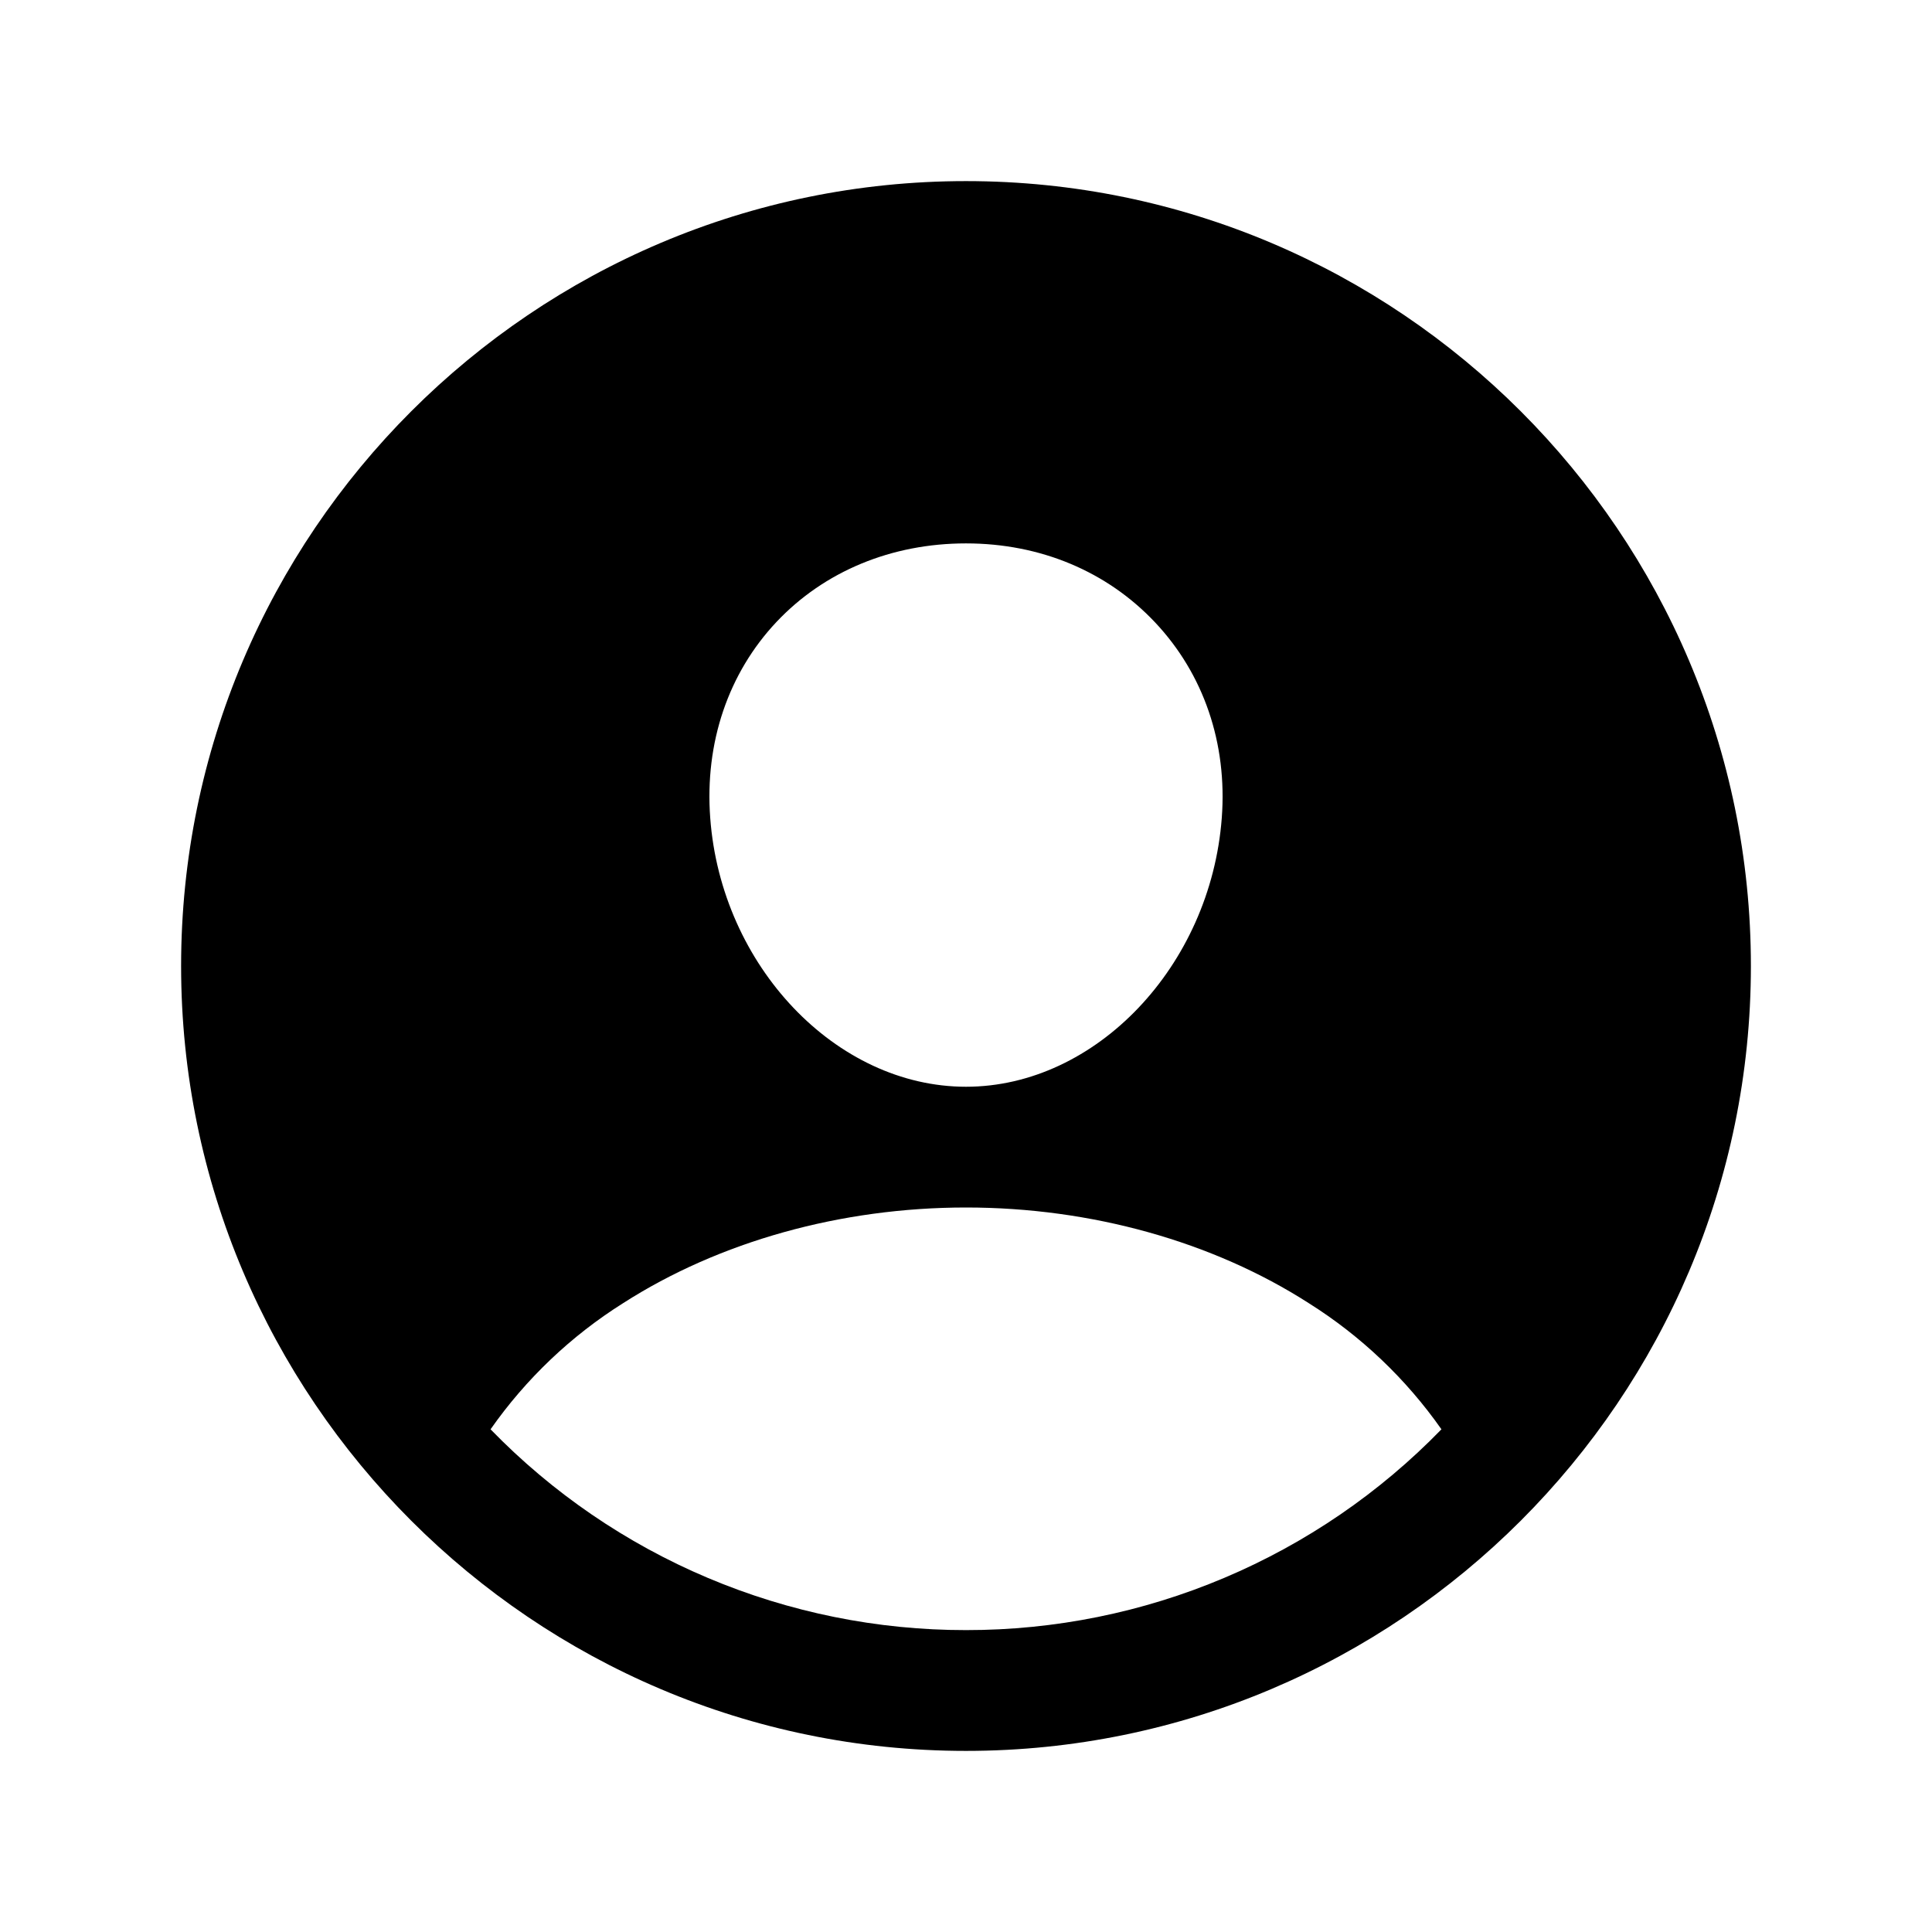 <svg width="46" height="46" viewBox="0 0 46 46" fill="none" xmlns="http://www.w3.org/2000/svg">
<path d="M23 4.312C12.696 4.312 4.312 12.696 4.312 23C4.312 33.304 12.696 41.688 23 41.688C33.304 41.688 41.688 33.304 41.688 23C41.688 12.696 33.304 4.312 23 4.312ZM18.488 14.808C19.626 13.601 21.228 12.938 23 12.938C24.772 12.938 26.359 13.606 27.502 14.819C28.66 16.048 29.224 17.699 29.09 19.474C28.825 23 26.093 25.875 23 25.875C19.907 25.875 17.17 23 16.91 19.474C16.777 17.684 17.34 16.027 18.488 14.808ZM23 38.812C20.889 38.814 18.799 38.391 16.855 37.57C14.91 36.749 13.15 35.545 11.68 34.031C12.522 32.83 13.595 31.808 14.837 31.027C17.127 29.559 20.025 28.75 23 28.75C25.975 28.75 28.873 29.559 31.16 31.027C32.403 31.808 33.477 32.83 34.32 34.031C32.85 35.545 31.09 36.749 29.145 37.57C27.201 38.392 25.111 38.814 23 38.812Z" fill="black"/>
</svg>
